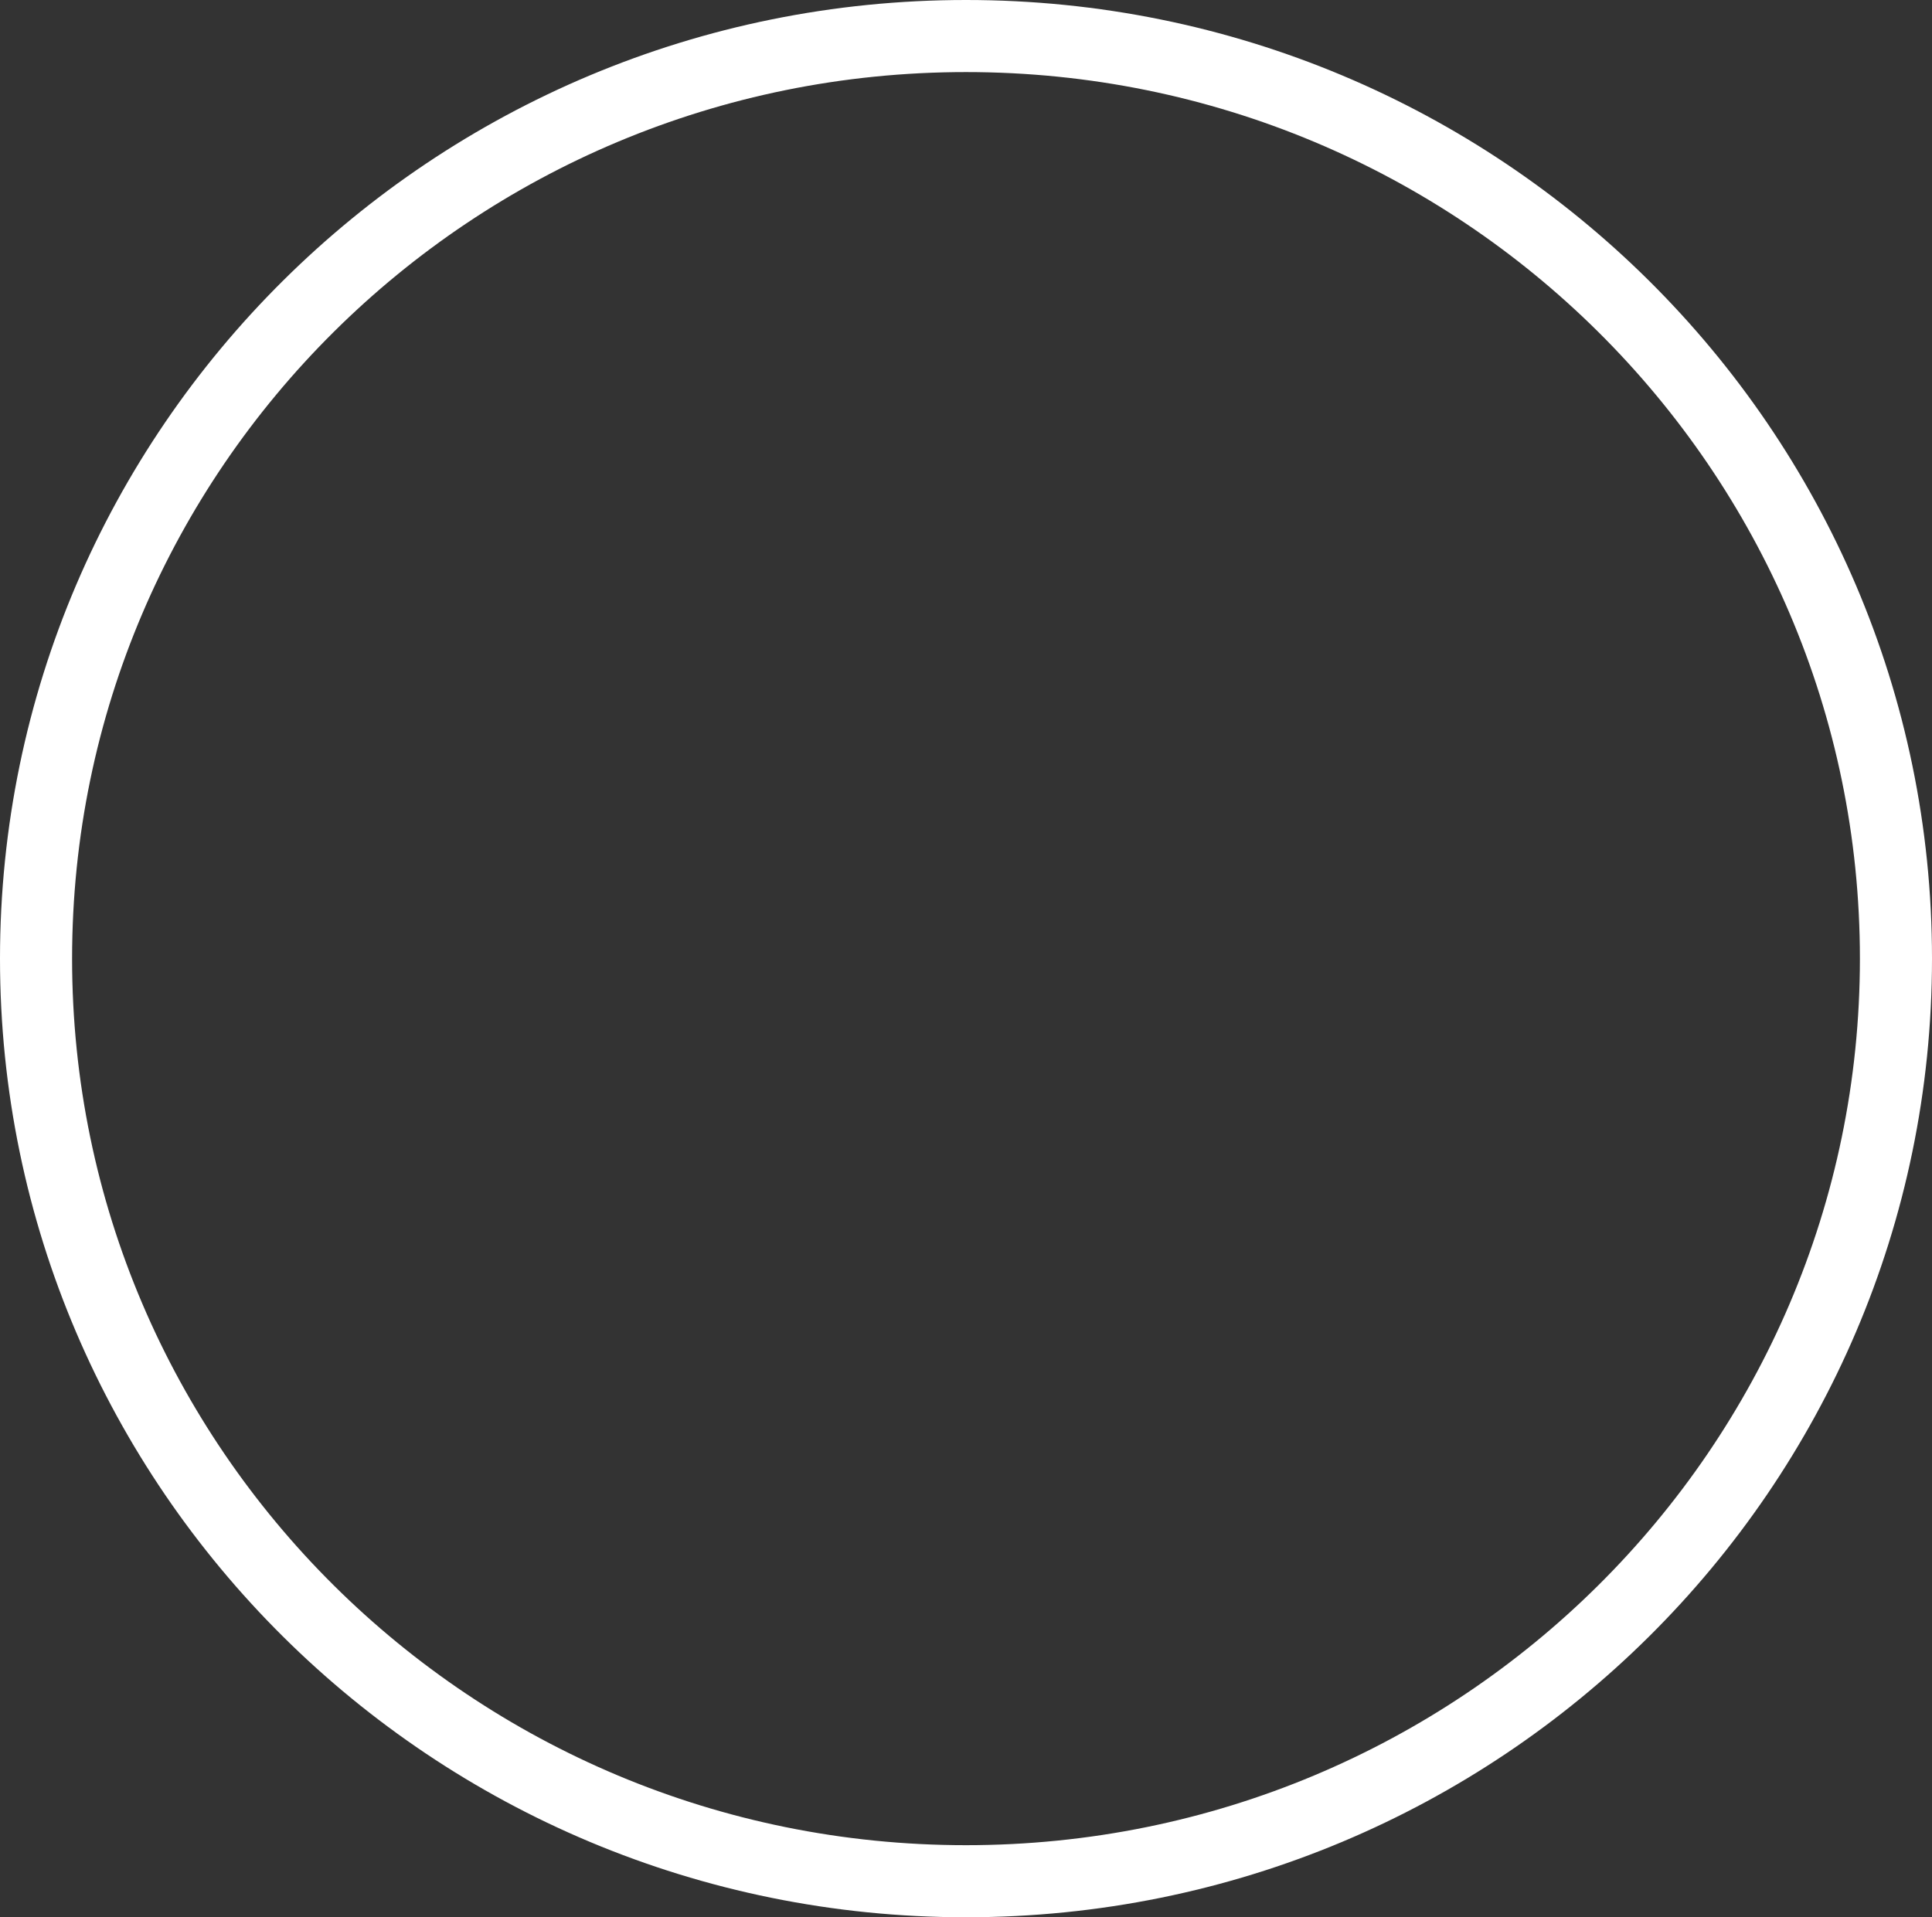 <svg width="134" height="133" viewBox="0 0 134 133" fill="none" xmlns="http://www.w3.org/2000/svg">
<rect x="0" y="0" width="134" height="133" fill="#333333" stroke="none"/>
<path d="M131.5 66.5C131.5 101.829 102.64 130.5 67 130.5C31.36 130.5 2.5 101.829 2.5 66.5C2.5 31.171 31.36 2.5 67 2.5C102.64 2.5 131.5 31.171 131.5 66.5Z" stroke="white" stroke-width="5"/>
</svg>
